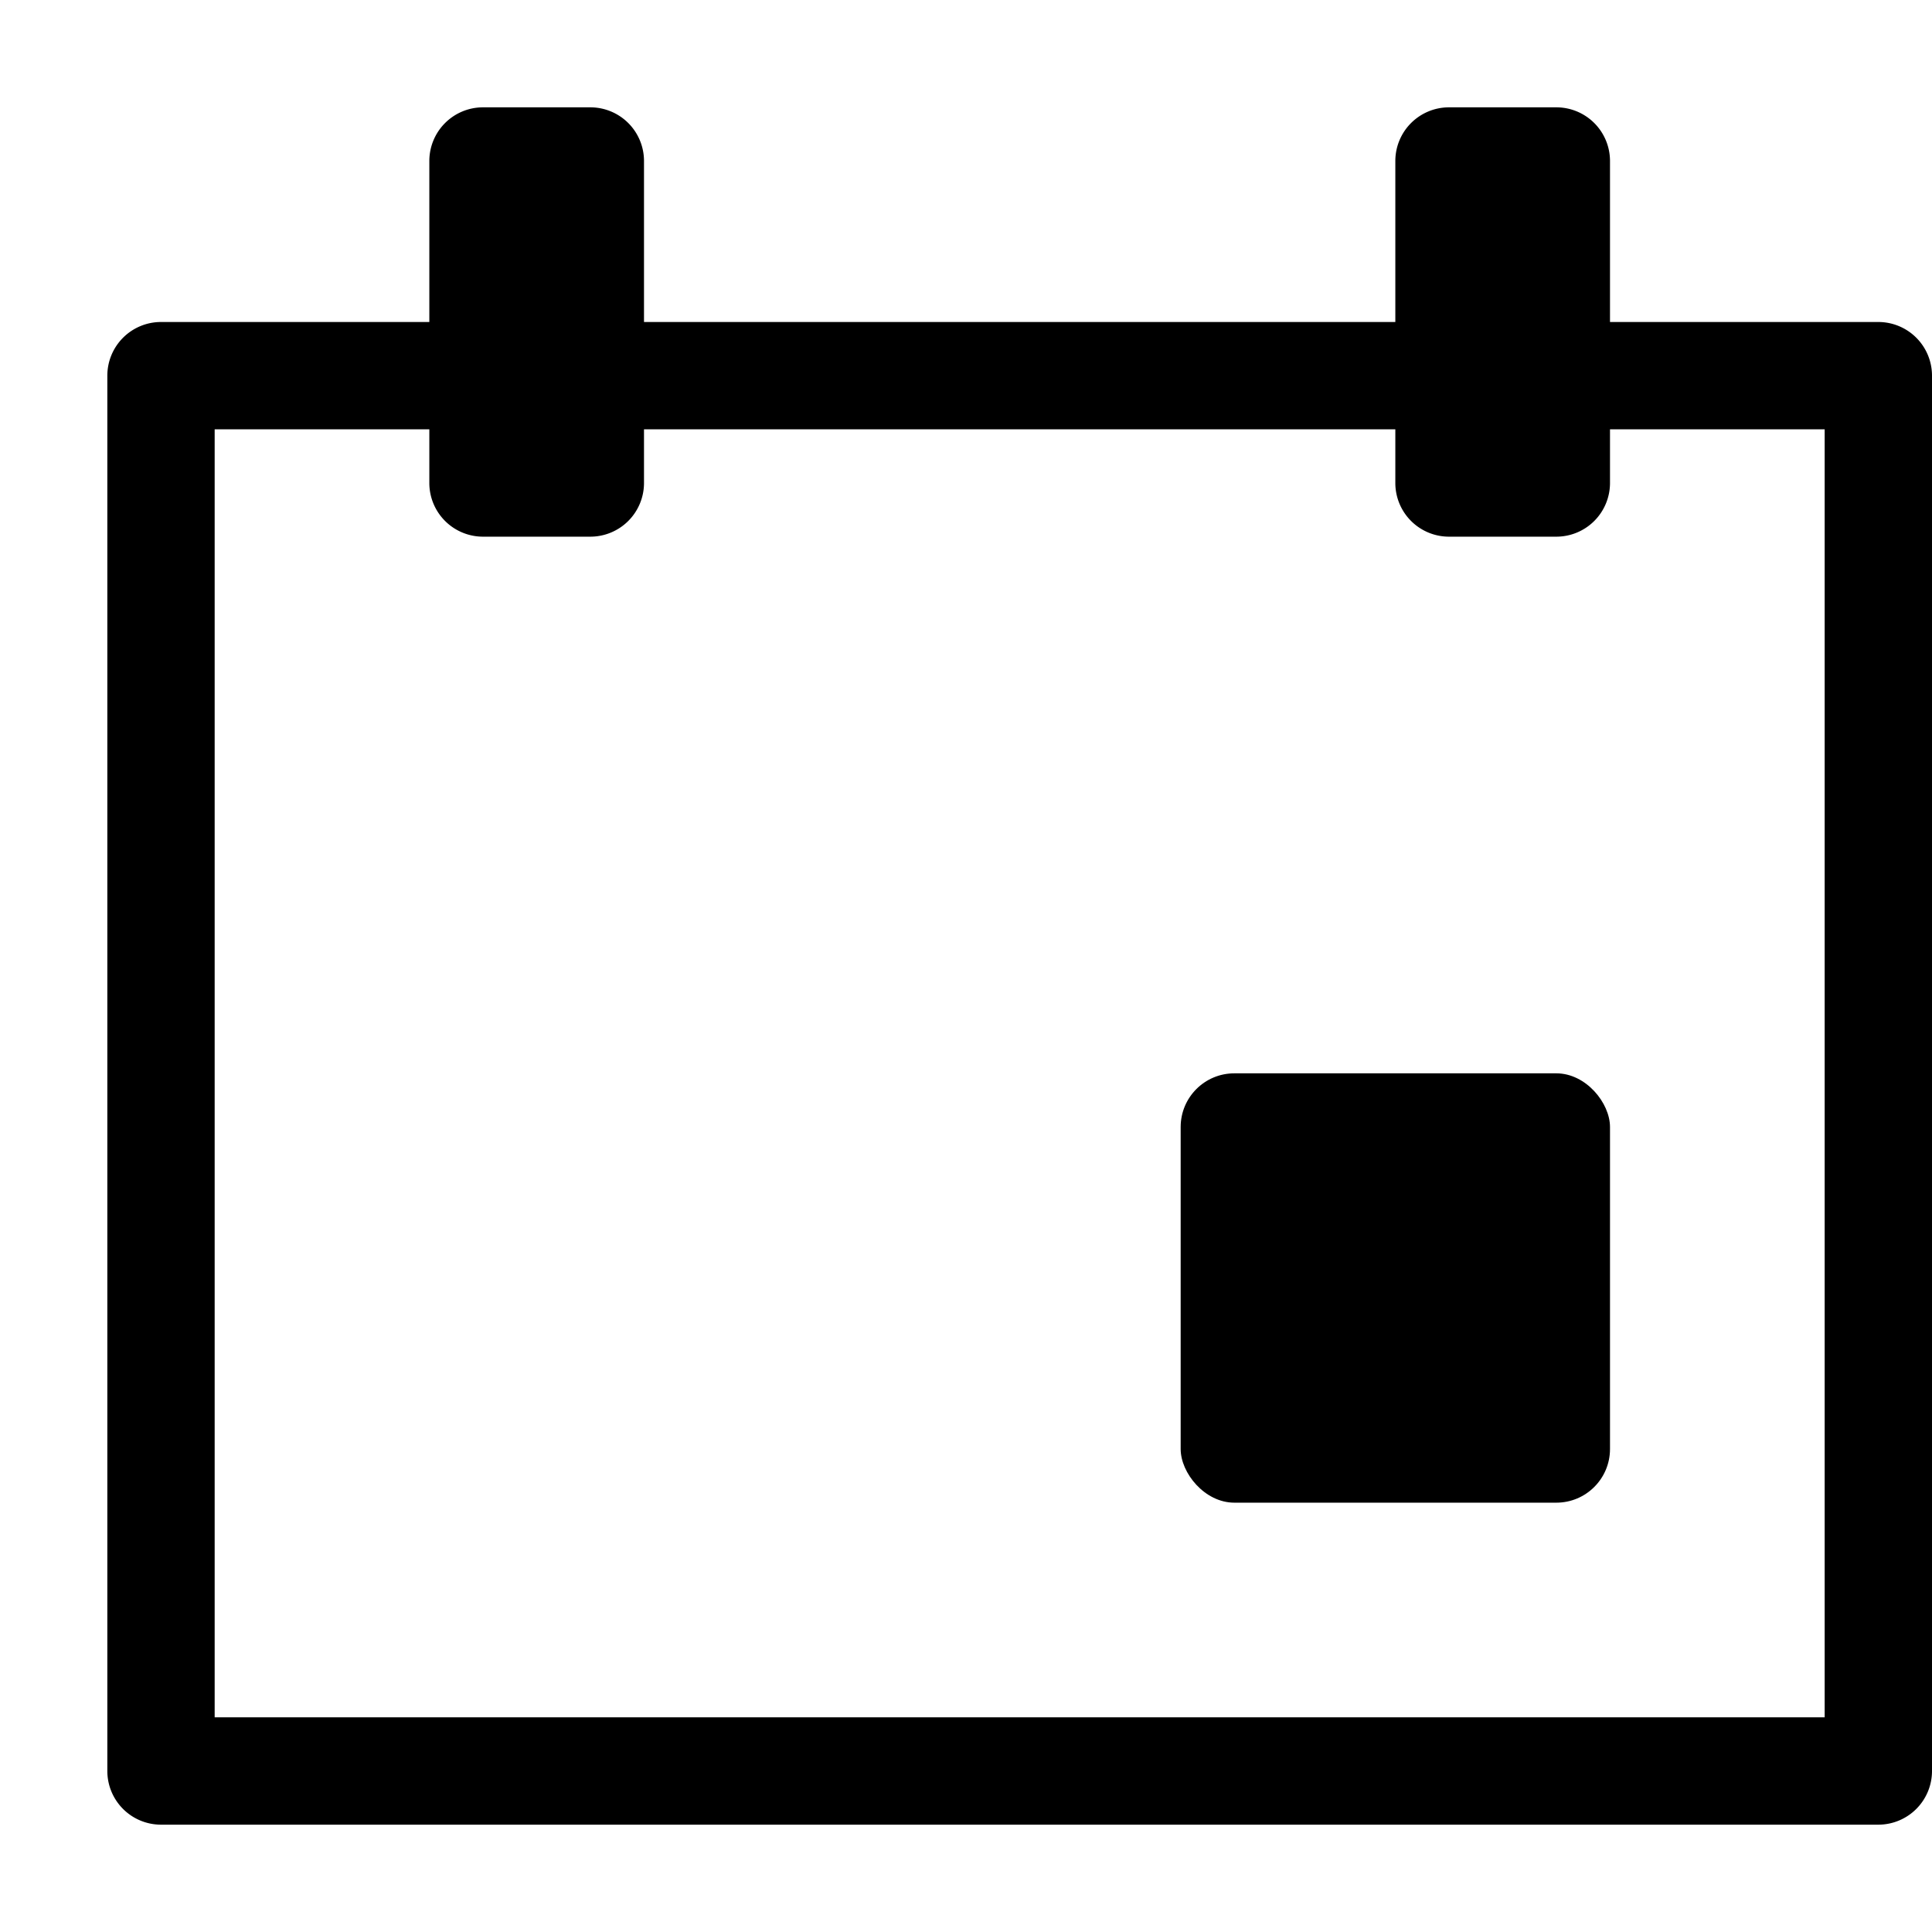 <svg xmlns="http://www.w3.org/2000/svg" height="18" viewBox="0 0 18 18" width="18">
  <defs>
    <style>
      .a {
        fill: #000000;
      }
    </style>
  </defs>
  <title>S Date 18 N</title>
  <rect id="Canvas" fill="#ff13dc" opacity="0" width="18" height="18" /><path class="a" d="M17.5,3H15V1.5a.5.5,0,0,0-.5-.5h-1a.5.5,0,0,0-.5.5V3H6V1.5A.5.5,0,0,0,5.5,1h-1a.5.5,0,0,0-.5.5V3H1.5a.5.5,0,0,0-.5.5v13a.5.5,0,0,0,.5.5h16a.5.5,0,0,0,.5-.5V3.5A.5.5,0,0,0,17.5,3ZM17,16H2V4H4v.5a.5.5,0,0,0,.5.5h1A.5.5,0,0,0,6,4.5V4h7v.5a.5.5,0,0,0,.5.5h1a.5.5,0,0,0,.5-.5V4h2Z" />
  <rect class="a" height="4" rx="0.5" width="4" x="11" y="10" />
</svg>